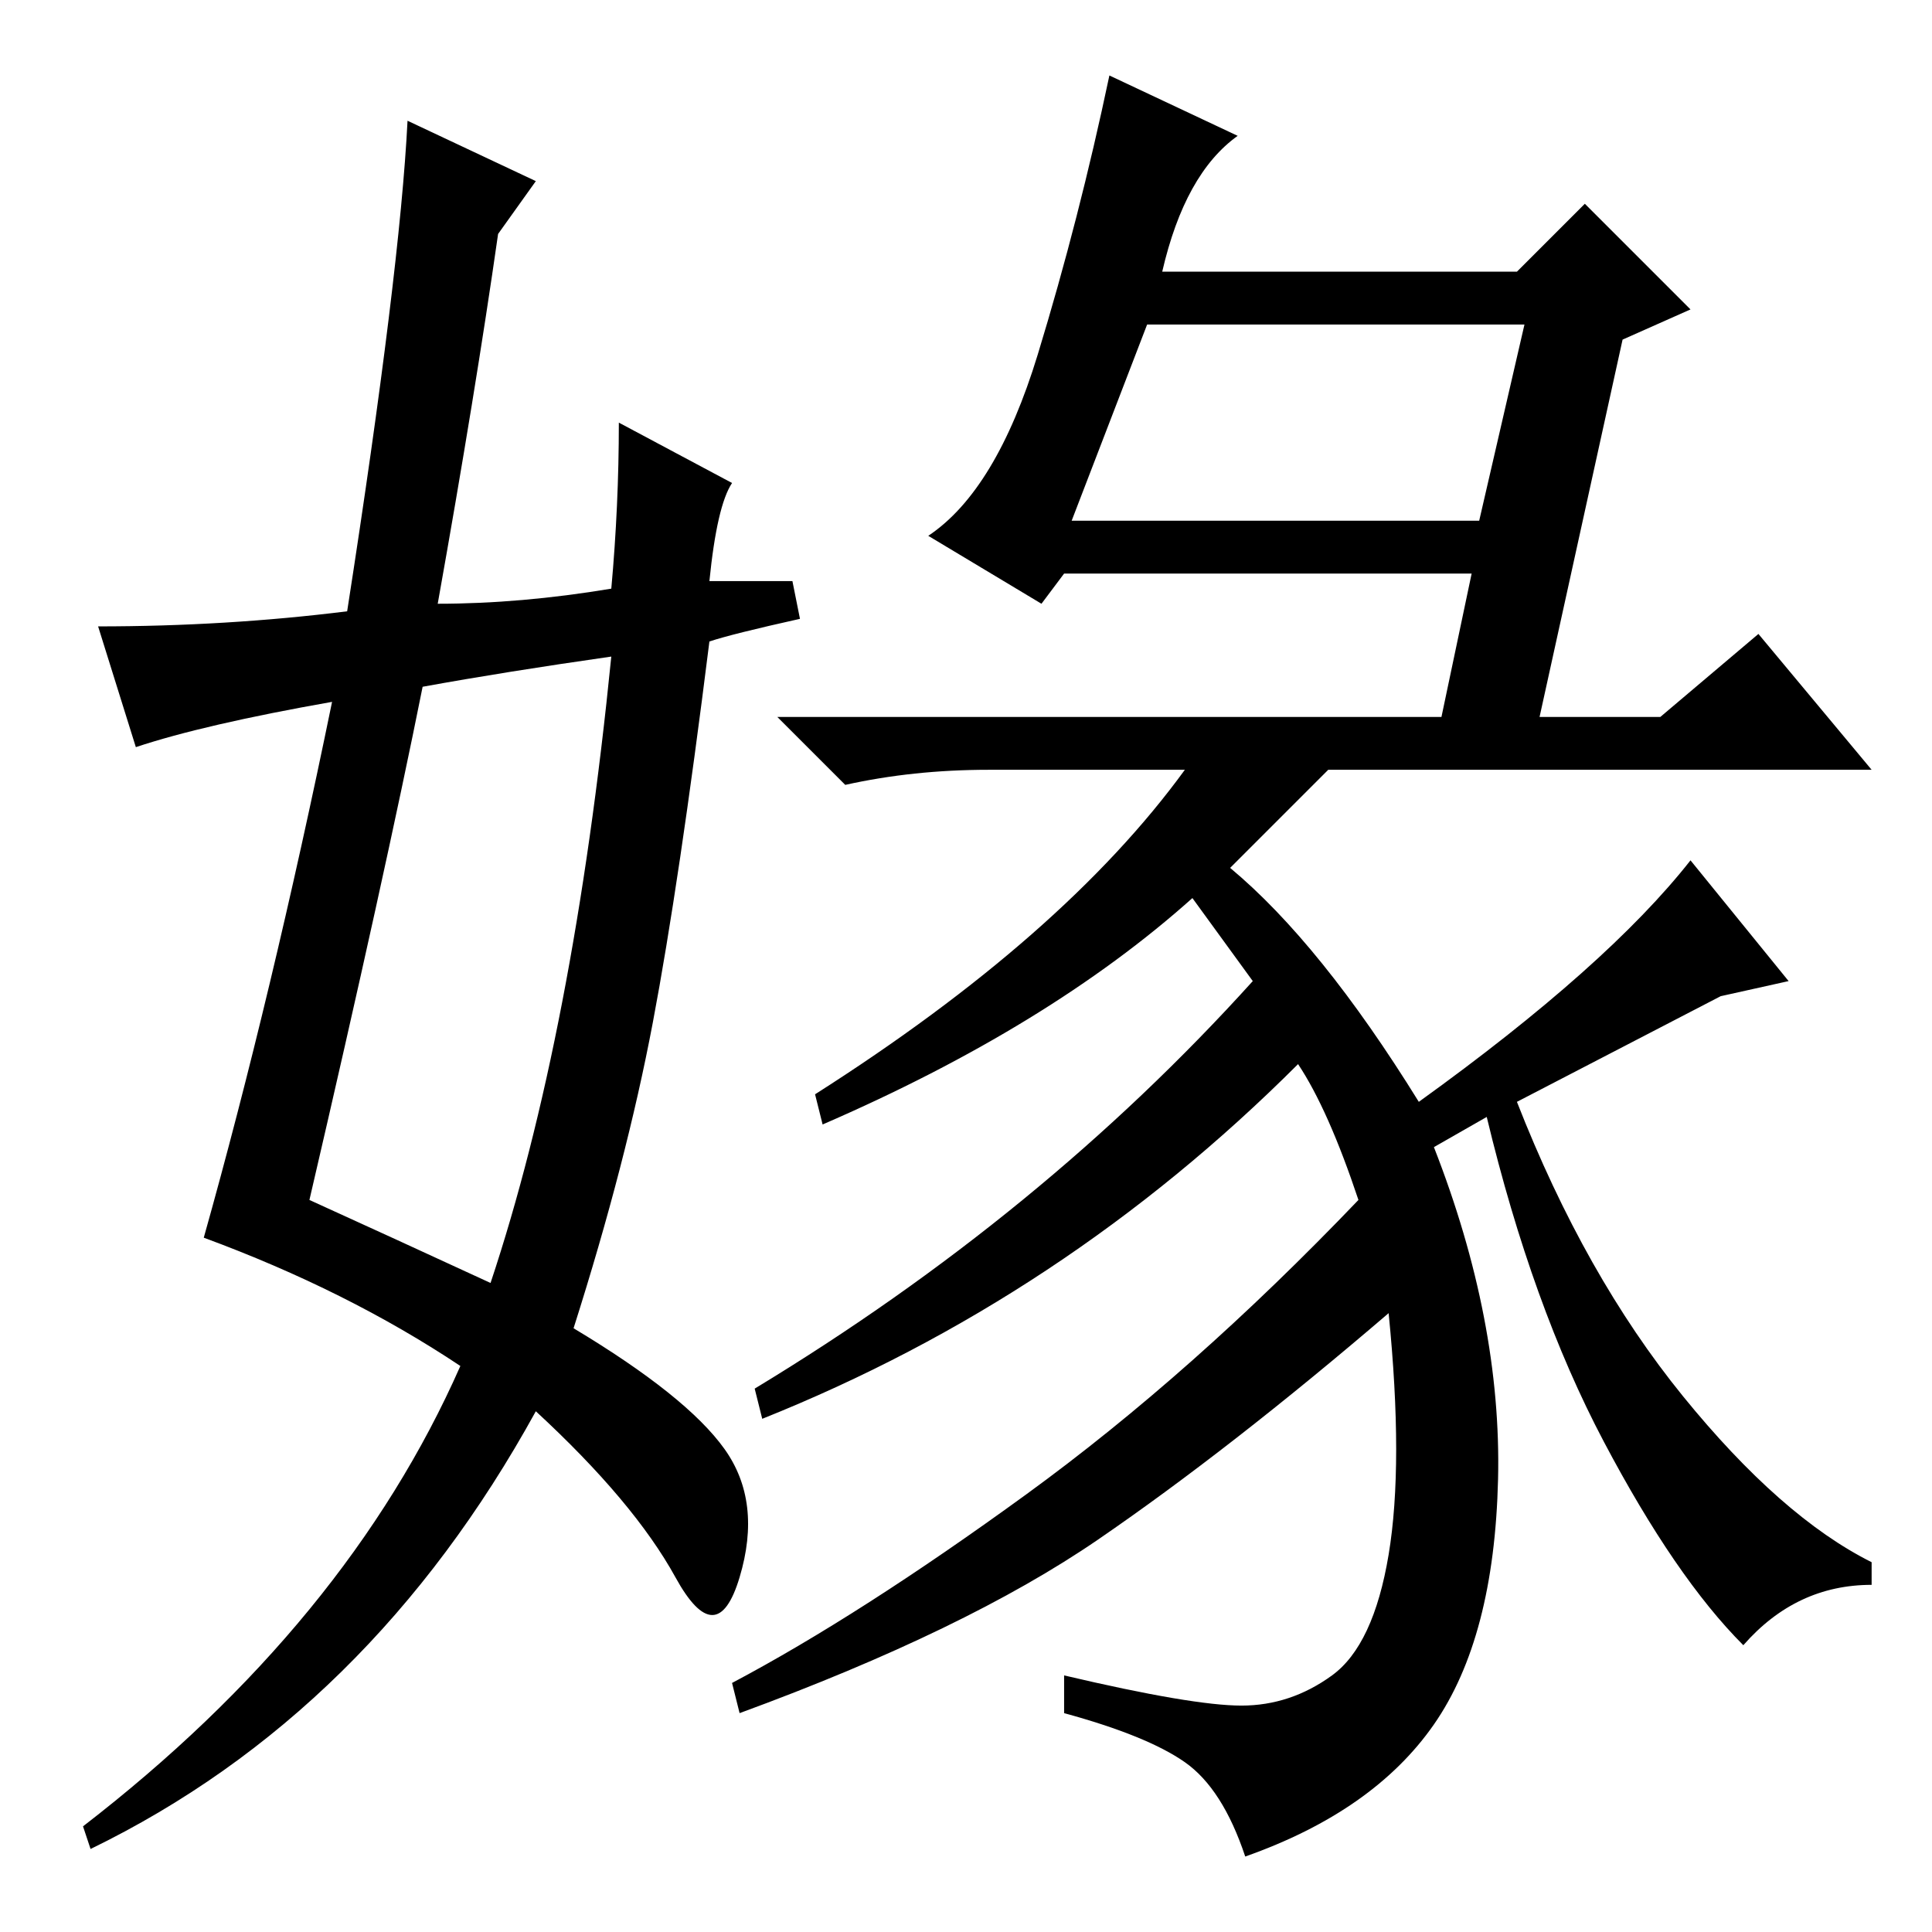<?xml version="1.0" standalone="no"?>
<!DOCTYPE svg PUBLIC "-//W3C//DTD SVG 1.1//EN" "http://www.w3.org/Graphics/SVG/1.1/DTD/svg11.dtd" >
<svg xmlns="http://www.w3.org/2000/svg" xmlns:xlink="http://www.w3.org/1999/xlink" version="1.1" viewBox="0 -36 256 256">
  <g transform="matrix(1 0 0 -1 0 220)">
   <path fill="currentColor"
d="M202 213h-50l-10 -26h54zM172 115q-31 -31 -71 -47l-1 4q38 23 66 54l-8 11q-19 -17 -49 -30l-1 4q33 21 49 43h-26q-10 0 -19 -2l-9 9h88l4 19h-54l-3 -4l-15 9q9 6 14.5 24t9.5 37l17 -8q-7 -5 -10 -18h47l9 9l14 -14l-9 -4l-11 -50h16l13 11l15 -18h-72l-13 -13
q12 -10 25 -31q25 18 36 32l13 -16l-9 -2l-27 -14q9 -23 22 -39t25 -22v-3q-10 0 -17 -8q-9 9 -18.5 27t-15.5 43l-7 -4q9 -23 8.5 -44t-8.5 -32.5t-25 -17.5q-3 9 -8 12.5t-16 6.5v5q17 -4 23.5 -4t12 4t7.5 16t0 32q-21 -18 -38.5 -30t-47.5 -23l-1 4q17 9 39 25t44 39
q-4 12 -8 18zM41 97q11 -5 24 -11q11 33 16 83q-14 -2 -25 -4q-5 -25 -15 -68zM66 225q-3 -21 -8 -49q11 0 23 2q1 11 1 22l15 -8q-2 -3 -3 -13h11l1 -5q-9 -2 -12 -3q-4 -32 -7.5 -50.5t-10.5 -40.5q15 -9 20 -16t2 -17t-8.5 0t-18.5 22q-22 -40 -59 -58l-1 3q35 27 50 61
q-15 10 -34 17q9 32 17 71q-17 -3 -26 -6l-5 16q17 0 33 2q7 45 8 65l17 -8z" />
  </g>

</svg>
